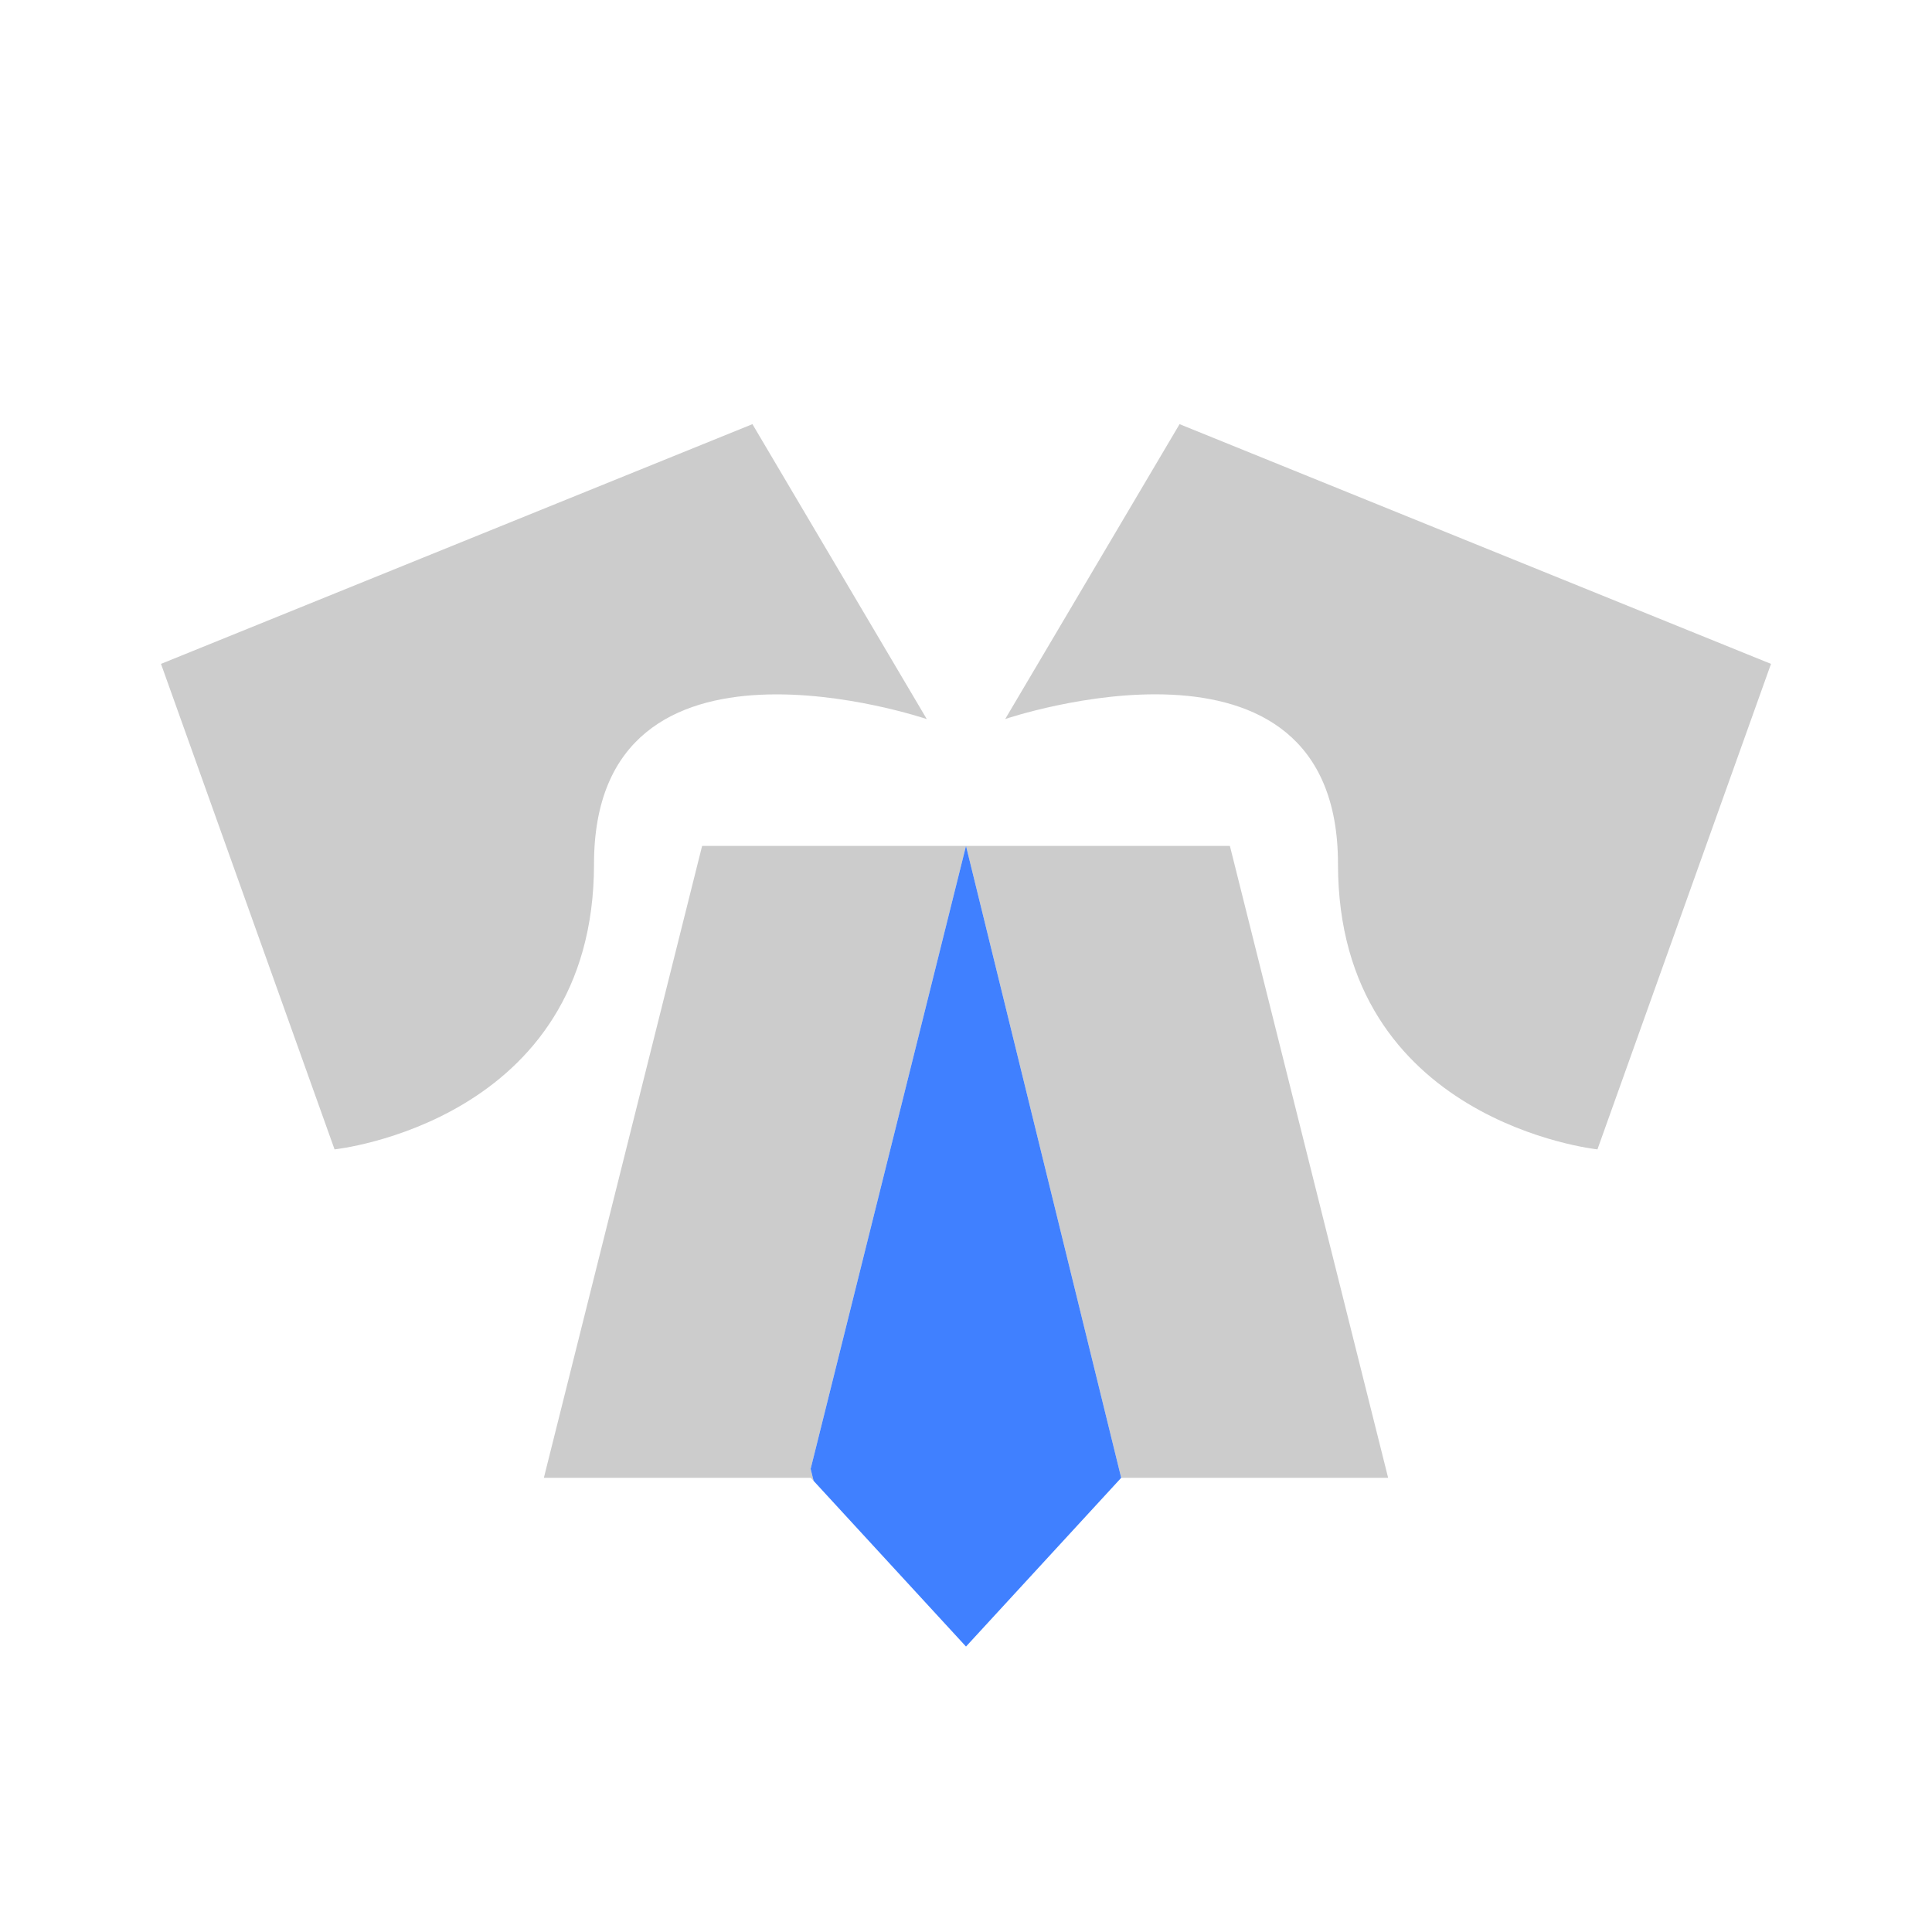 <svg id="图层_1" data-name="图层 1" xmlns="http://www.w3.org/2000/svg" viewBox="0 0 240 240"><defs><style>.cls-1{fill:#ccc;}.cls-2{fill:#4080ff;}</style></defs><path class="cls-1" d="M20,82.47l21.56,60.31s32.23-3.38,32.23-35.45,41.34-18,41.34-18L93.47,52.69,20,82.47"/><path class="cls-1" d="M124.87,89.32l21.66-36.63L220,82.47l-21.56,60.31s-32.23-3.38-32.23-35.45S124.87,89.32,124.87,89.32Z"/><polygon class="cls-1" points="120 105.08 87.22 105.08 67.56 183.58 100.72 183.58 101.07 183.96 100.7 182.47 120 105.08"/><polygon class="cls-1" points="172.44 183.58 152.78 105.08 120 105.08 139.28 183.58 172.44 183.58"/><polygon class="cls-2" points="120 105.08 100.7 182.47 101.07 183.96 120 204.54 139.28 183.58 120 105.08"/></svg>